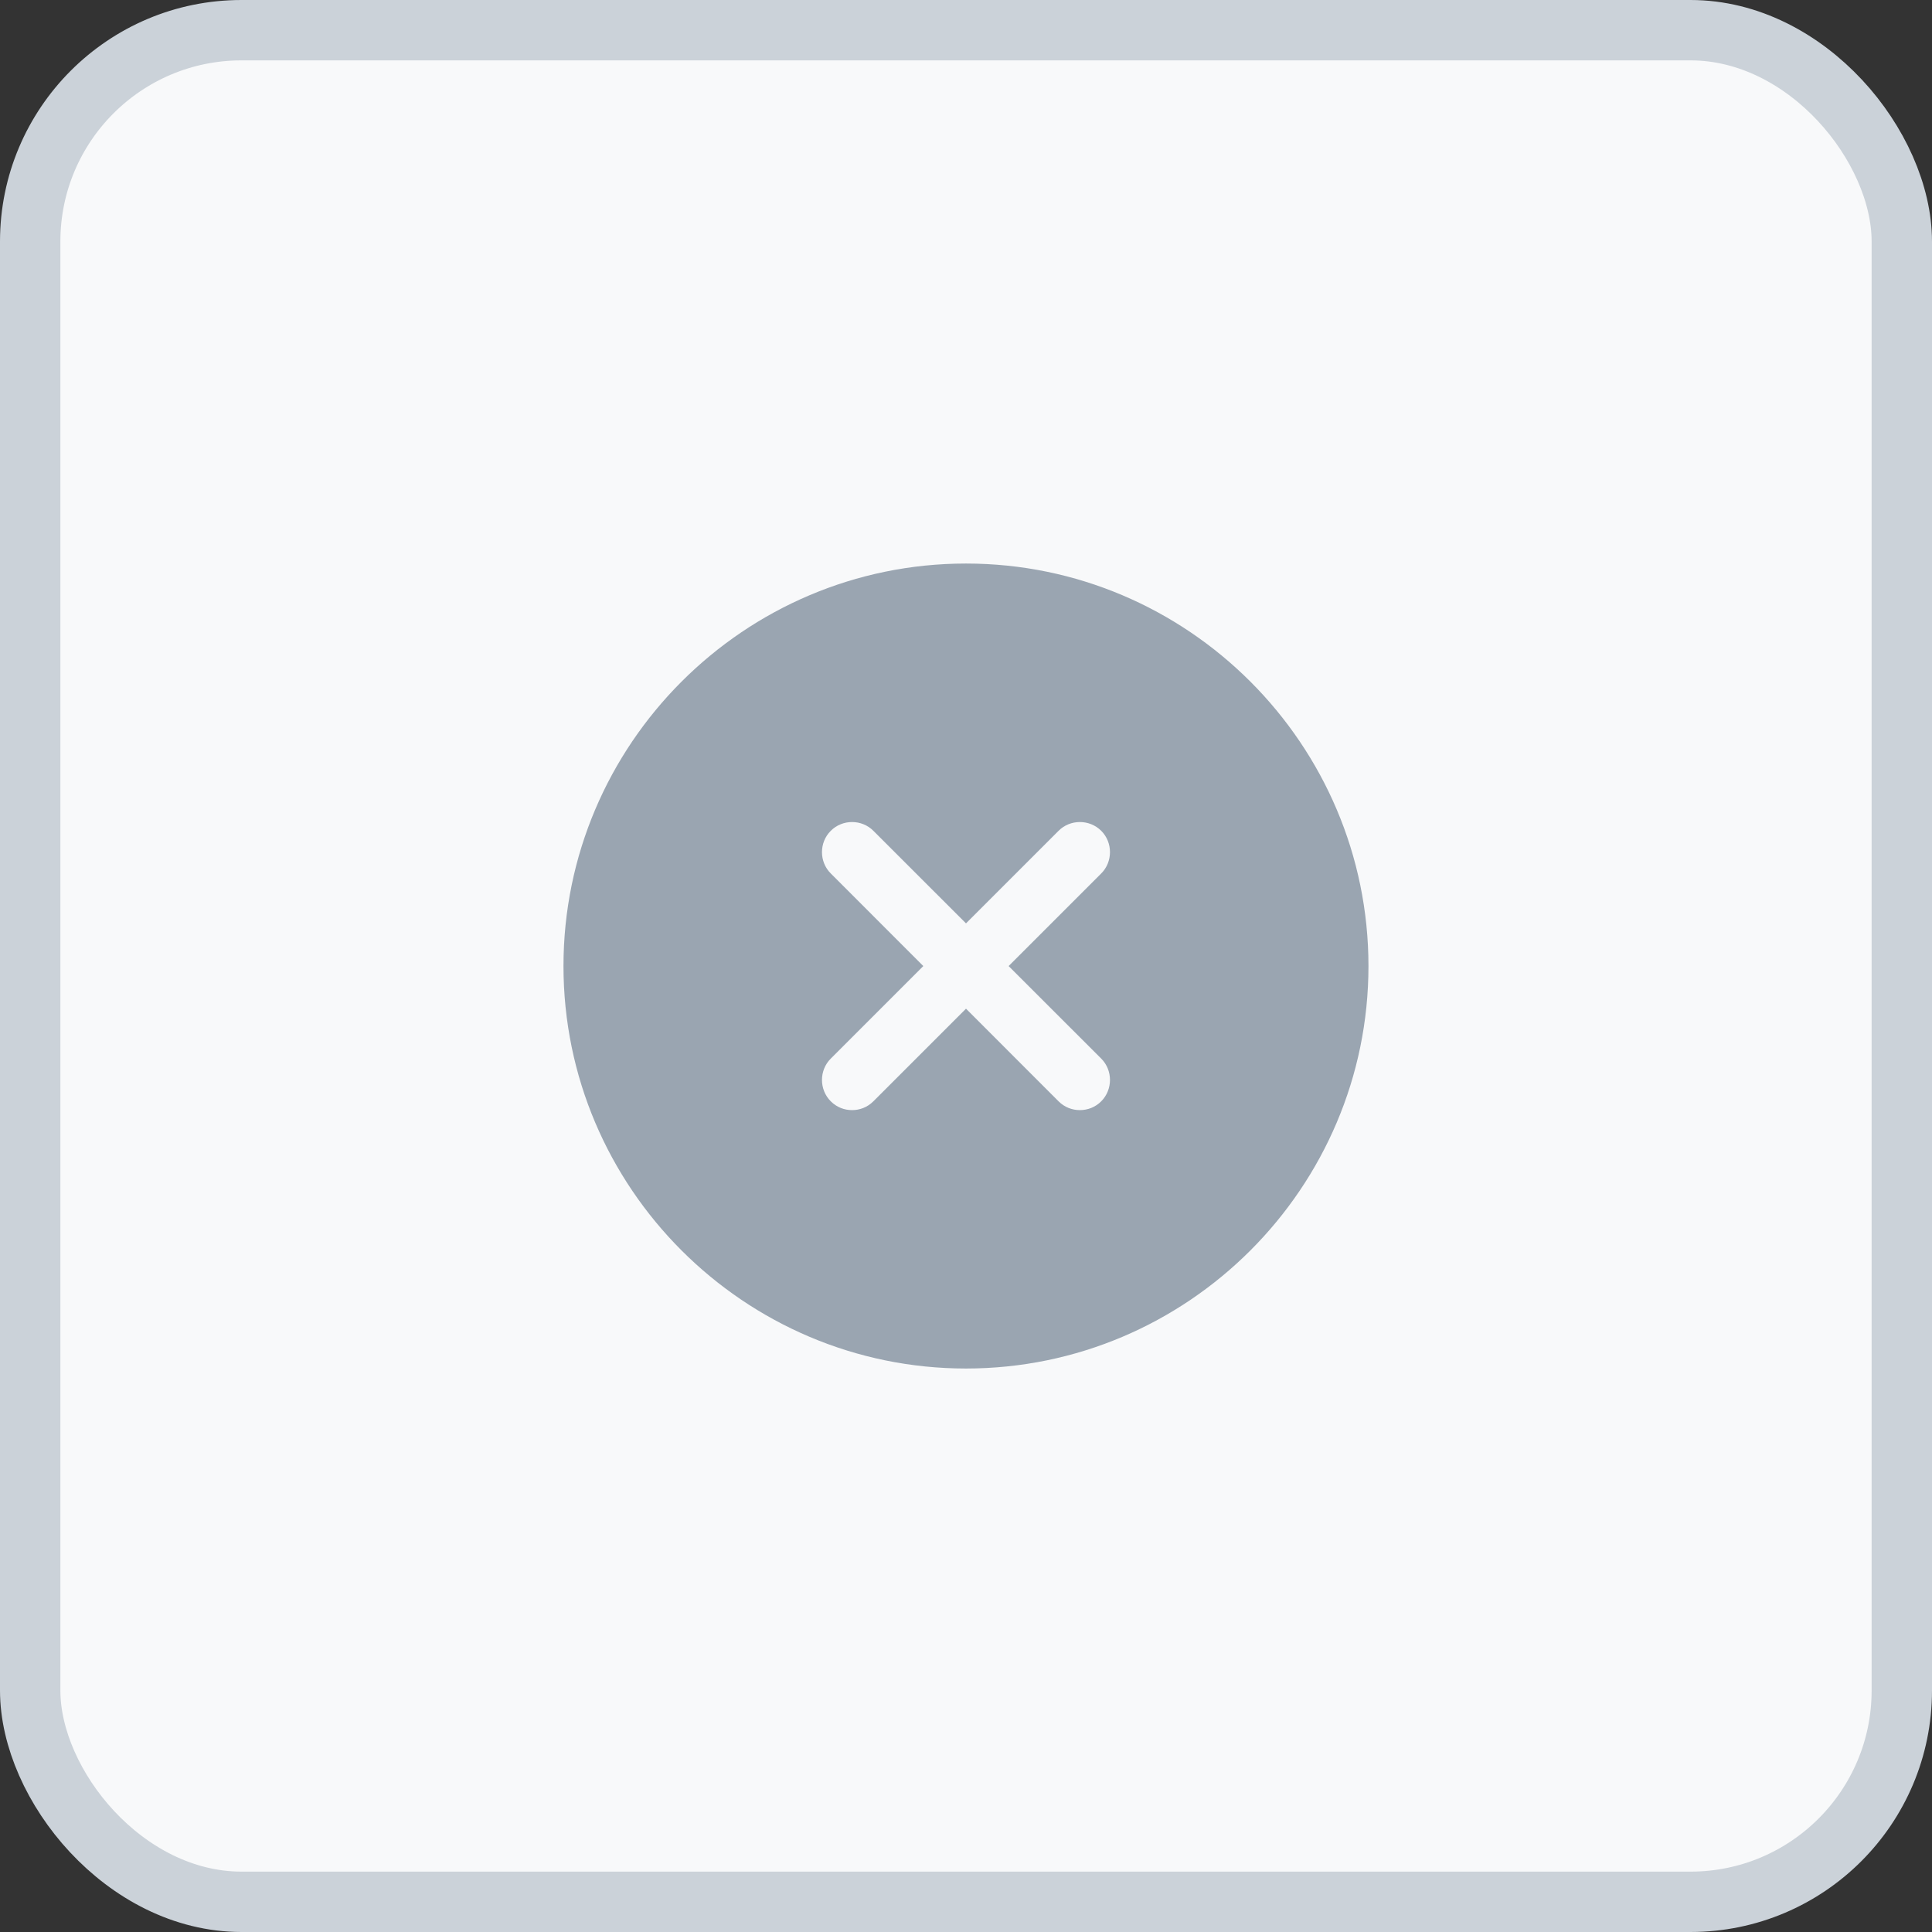<svg width="32" height="32" viewBox="0 0 32 32" fill="none" xmlns="http://www.w3.org/2000/svg">
<rect x="0" y="0" width="32" height="32" fill="#333333" stroke="none"/>
<rect x="0.5" y="0.5" width="31" height="31" rx="3.5" fill="#F8F9FA"/>
<path d="M16 9.334C12.326 9.334 9.333 12.327 9.333 16.001C9.333 19.674 12.326 22.667 16 22.667C19.673 22.667 22.666 19.674 22.666 16.001C22.666 12.327 19.673 9.334 16 9.334ZM18.24 17.534C18.433 17.727 18.433 18.047 18.24 18.241C18.14 18.341 18.013 18.387 17.886 18.387C17.76 18.387 17.633 18.341 17.533 18.241L16 16.707L14.466 18.241C14.366 18.341 14.24 18.387 14.113 18.387C13.986 18.387 13.86 18.341 13.76 18.241C13.566 18.047 13.566 17.727 13.76 17.534L15.293 16.001L13.76 14.467C13.566 14.274 13.566 13.954 13.76 13.761C13.953 13.567 14.273 13.567 14.466 13.761L16 15.294L17.533 13.761C17.726 13.567 18.046 13.567 18.24 13.761C18.433 13.954 18.433 14.274 18.24 14.467L16.706 16.001L18.24 17.534Z" fill="#9AA5B1"/>
<rect x="0.5" y="0.5" width="31" height="31" rx="3.5" stroke="#CBD2D9"/>
</svg>
